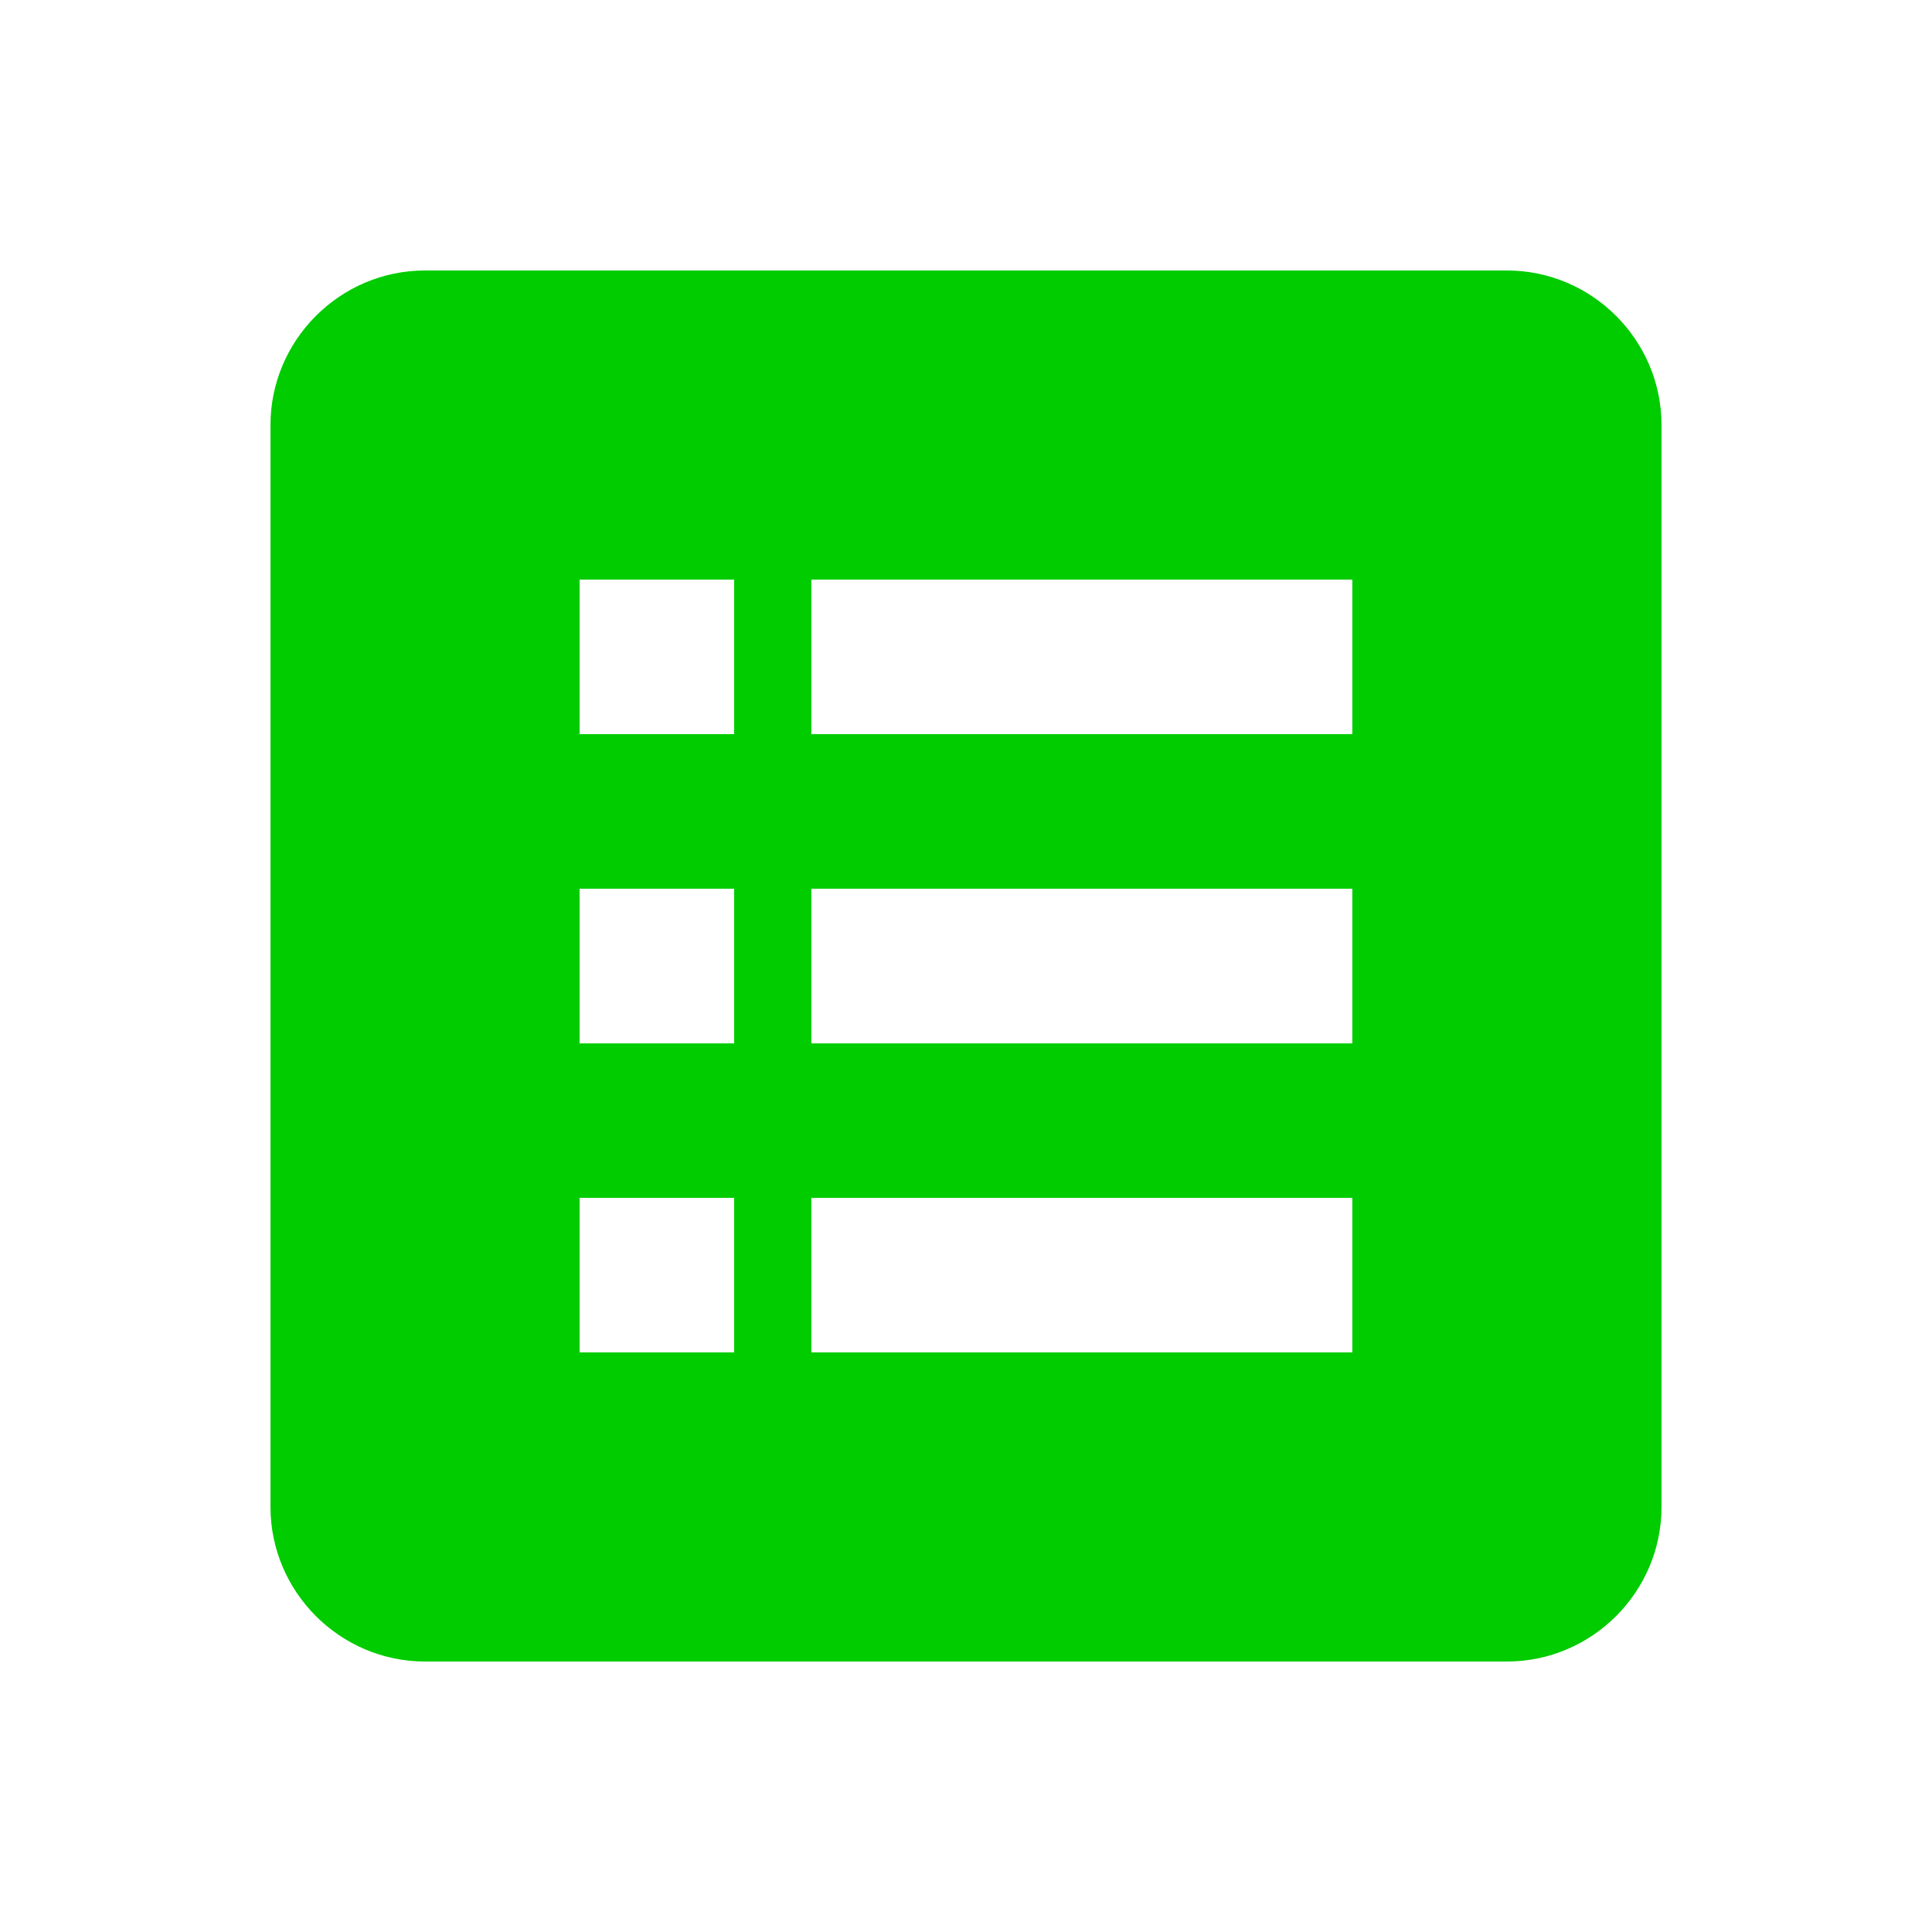 <?xml version="1.0" encoding="utf-8"?>
<!-- Generator: Adobe Illustrator 15.0.2, SVG Export Plug-In . SVG Version: 6.00 Build 0)  -->
<!DOCTYPE svg PUBLIC "-//W3C//DTD SVG 1.1//EN" "http://www.w3.org/Graphics/SVG/1.1/DTD/svg11.dtd">
<svg version="1.1" id="Calque_1" xmlns="http://www.w3.org/2000/svg" xmlns:xlink="http://www.w3.org/1999/xlink" x="0px" y="0px"
	 width="50px" height="50px" viewBox="0 0 50 50" enable-background="new 0 0 50 50" xml:space="preserve">
<g id="drive-form">
	<path fill="#00CC00" d="M39,7H11c-2.199,0-4,1.8-4,4v28c0,2.199,1.8,4,4,4h28c2.199,0,4-1.801,4-4V11C43,8.8,41.199,7,39,7z M19,35
		h-4v-4h4V35z M19,27.002h-4V23h4V27.002z M19,19h-4v-4h4V19z M34.998,35h-14v-4h14V35z M34.998,27.002h-14V23h14V27.002z
		 M34.998,19h-14v-4h14V19z"/>
</g>
</svg>
